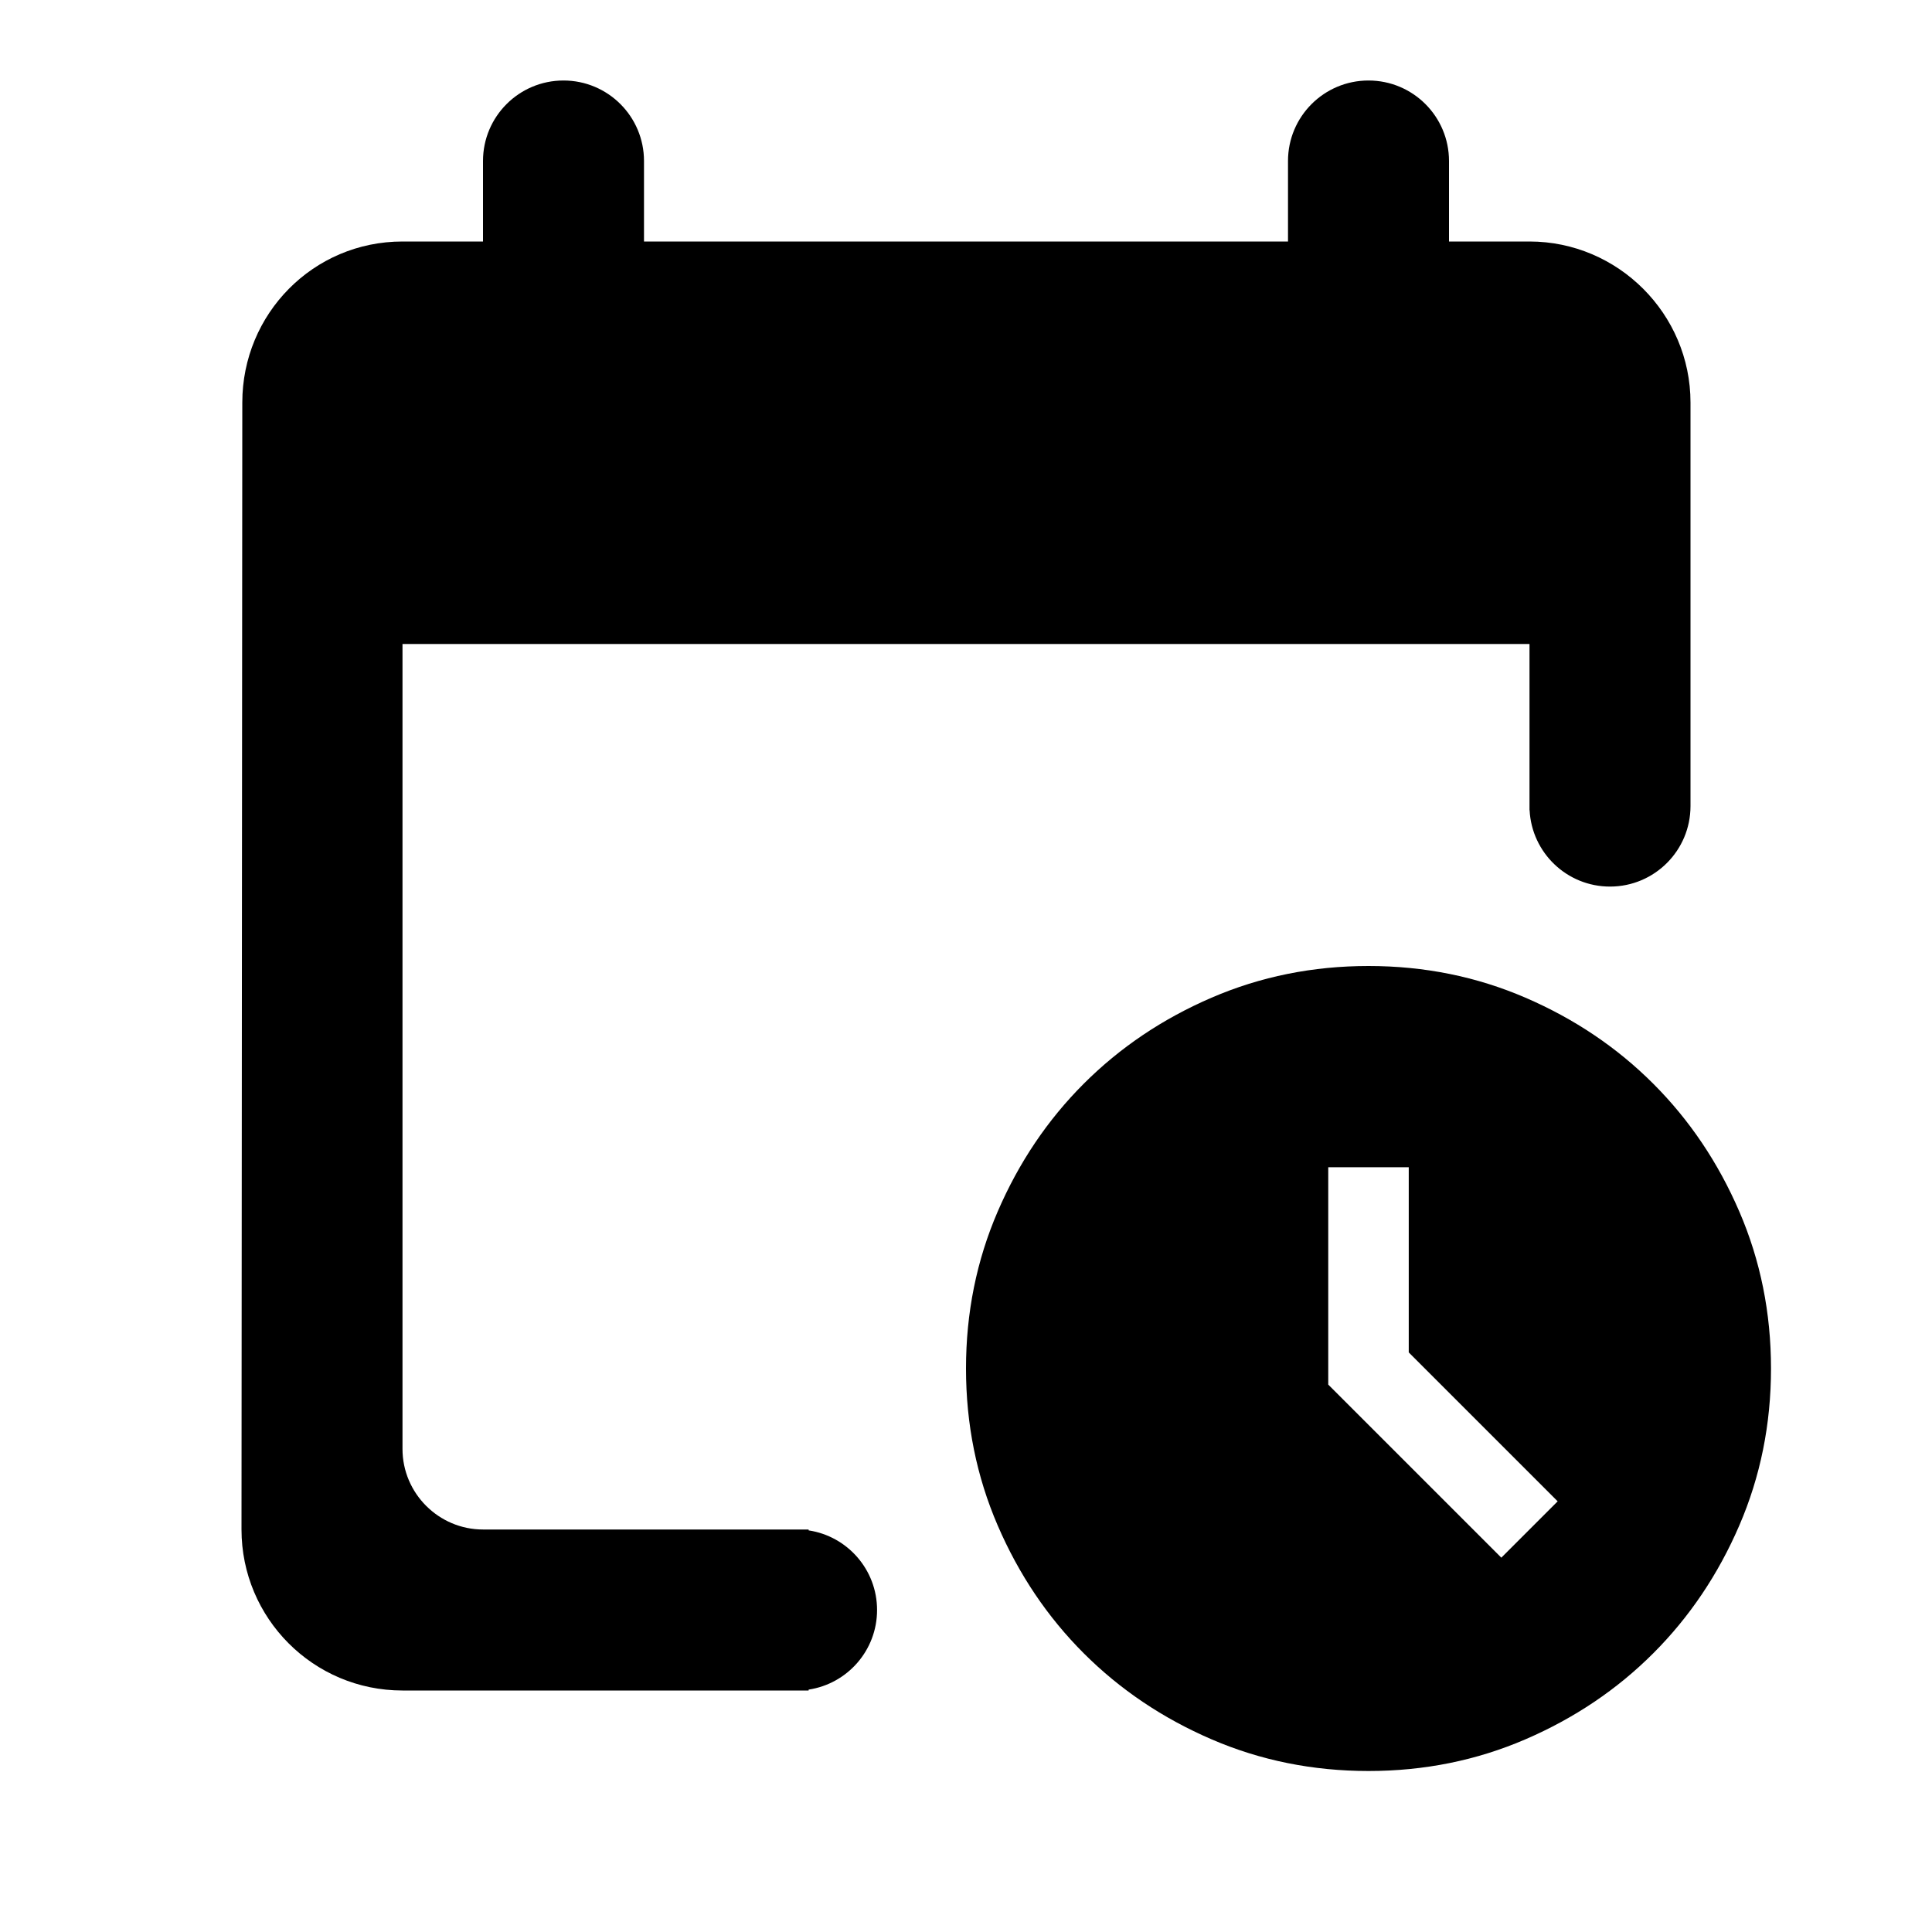 <svg width="1200" height="1200" viewBox="0 0 1200 1200" fill="none" xmlns="http://www.w3.org/2000/svg"><path d="M900 150H950C1005 150 1050 195 1050 250V500.67C1050 528.28 1027.615 550.67 1000 550.67C973.245 550.67 951.395 529.65 950.065 503.225L950 503.21V400H250V900C250 927.5 272.5 950 300 950H502.245V950.55C526.31 954.16 544.76 974.93 544.76 1000C544.76 1025.07 526.31 1045.83 502.245 1049.445V1050H250C194.5 1050 150 1005 150 950L150.5 250C150.5 195 194.5 150 250 150H300V100C300 72.386 322.386 50 350 50C377.614 50 400 72.386 400 100V150H800V100C800 72.386 822.385 50 850 50C877.615 50 900 72.386 900 100V150Z" fill="black"/><path fill-rule="evenodd" d="M752.5 1080.315C782.915 1093.44 815.415 1100 850 1100C884.585 1100 917.085 1093.44 947.5 1080.315C977.915 1067.19 1004.375 1049.375 1026.875 1026.875C1049.375 1004.375 1067.19 977.915 1080.315 947.5C1093.44 917.085 1100 884.585 1100 850C1100 815.415 1093.44 782.915 1080.315 752.5C1067.19 722.085 1049.375 695.625 1026.875 673.125C1004.375 650.625 977.915 632.81 947.5 619.69C917.085 606.565 884.585 600 850 600C815.415 600 782.915 606.565 752.5 619.69C722.085 632.81 695.625 650.625 673.125 673.125C650.625 695.625 632.81 722.085 619.69 752.5C606.565 782.915 600 815.415 600 850C600 884.585 606.565 917.085 619.69 947.5C632.81 977.915 650.625 1004.375 673.125 1026.875C695.625 1049.375 722.085 1067.19 752.5 1080.315ZM875 840L967.5 932.5L932.5 967.5L825 860V725H875V840Z" fill="black"/></svg>
